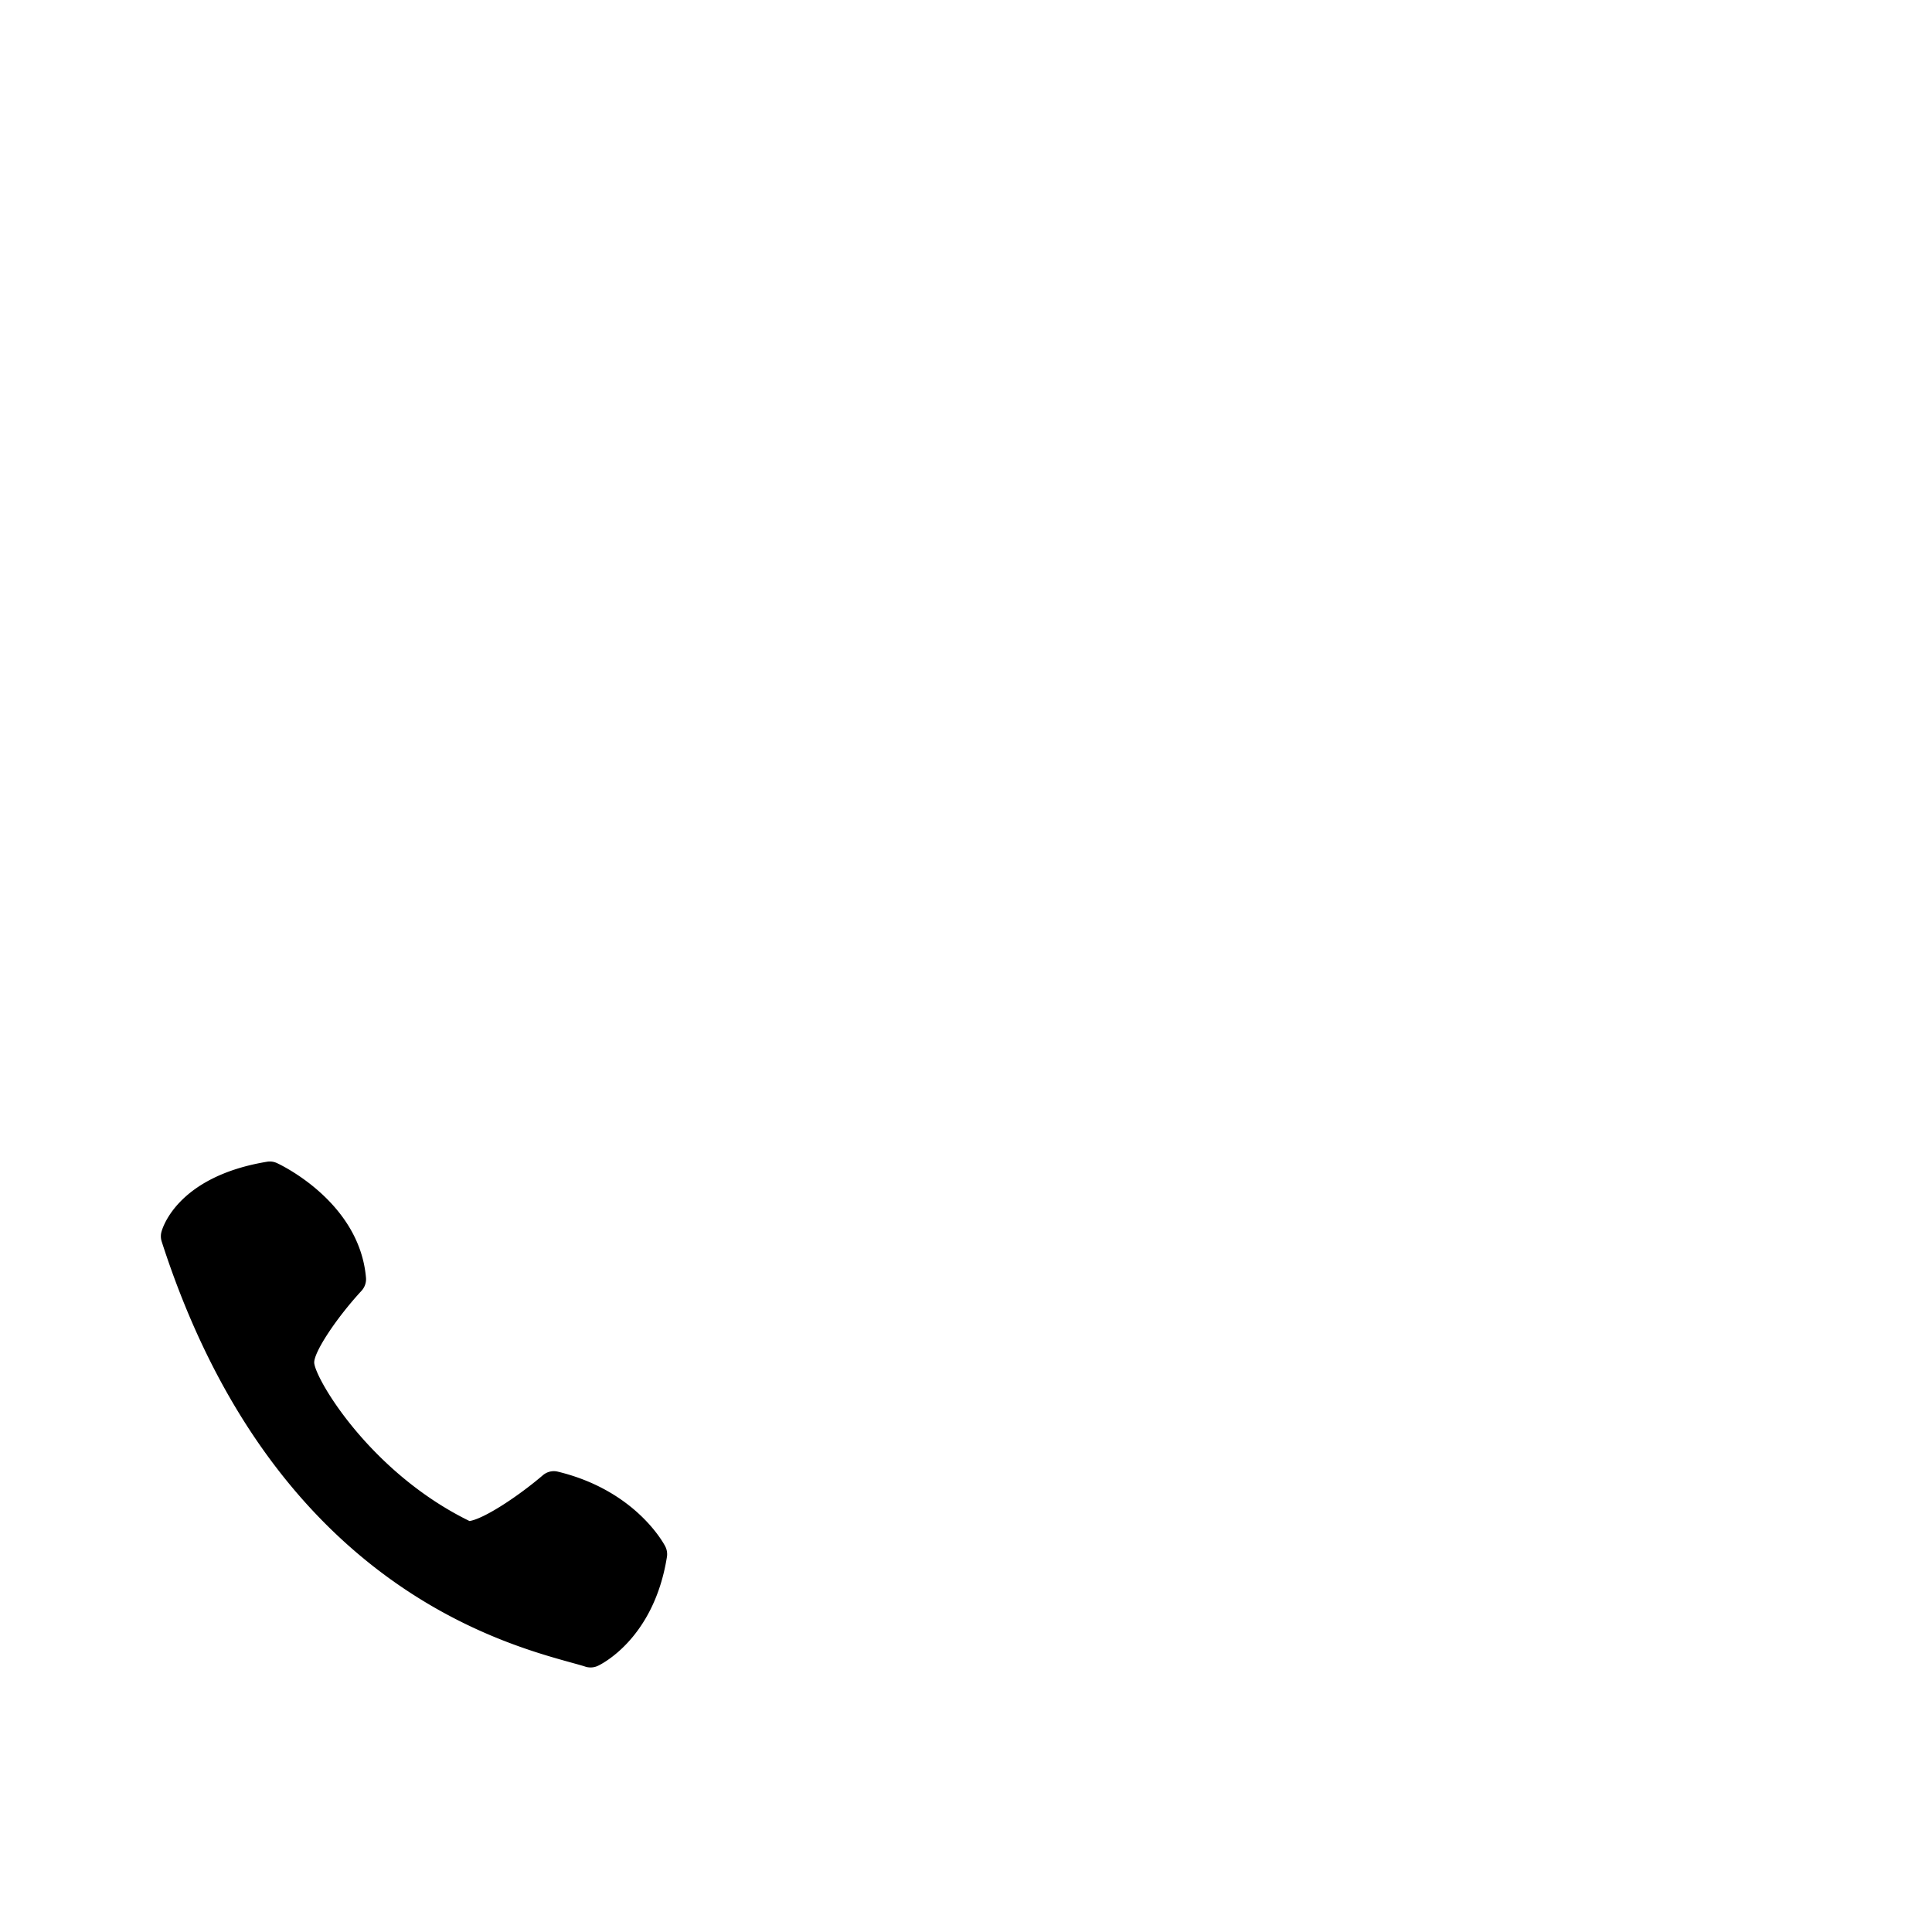 <?xml version="1.0" encoding="utf-8"?>
<svg width="1792" height="1792" xmlns="http://www.w3.org/2000/svg"><path d="M339.456 1185.024c-6.112-70.304-79.456-104.8-82.56-106.208a15.586 15.586 0 0 0-9.312-1.248c-84.672 14.048-97.408 63.328-97.92 65.376a15.85 15.85 0 0 0 .32 8.64c100.992 313.344 310.88 371.424 379.872 390.528 5.312 1.472 9.696 2.656 13.024 3.744 1.6.544 3.264.768 4.928.768 2.272 0 4.544-.48 6.624-1.44 2.112-.96 51.968-24.448 64.16-101.056.544-3.328 0-6.784-1.536-9.792-1.088-2.112-27.168-51.744-99.488-69.28-5.056-1.312-10.24.032-14.144 3.36-22.816 19.488-54.336 40.256-67.936 42.4-91.168-44.576-142.08-130.112-144-146.336-1.12-9.12 19.776-41.152 43.808-67.2 3.04-3.296 4.576-7.776 4.16-12.256z" fill="undefined"/></svg>